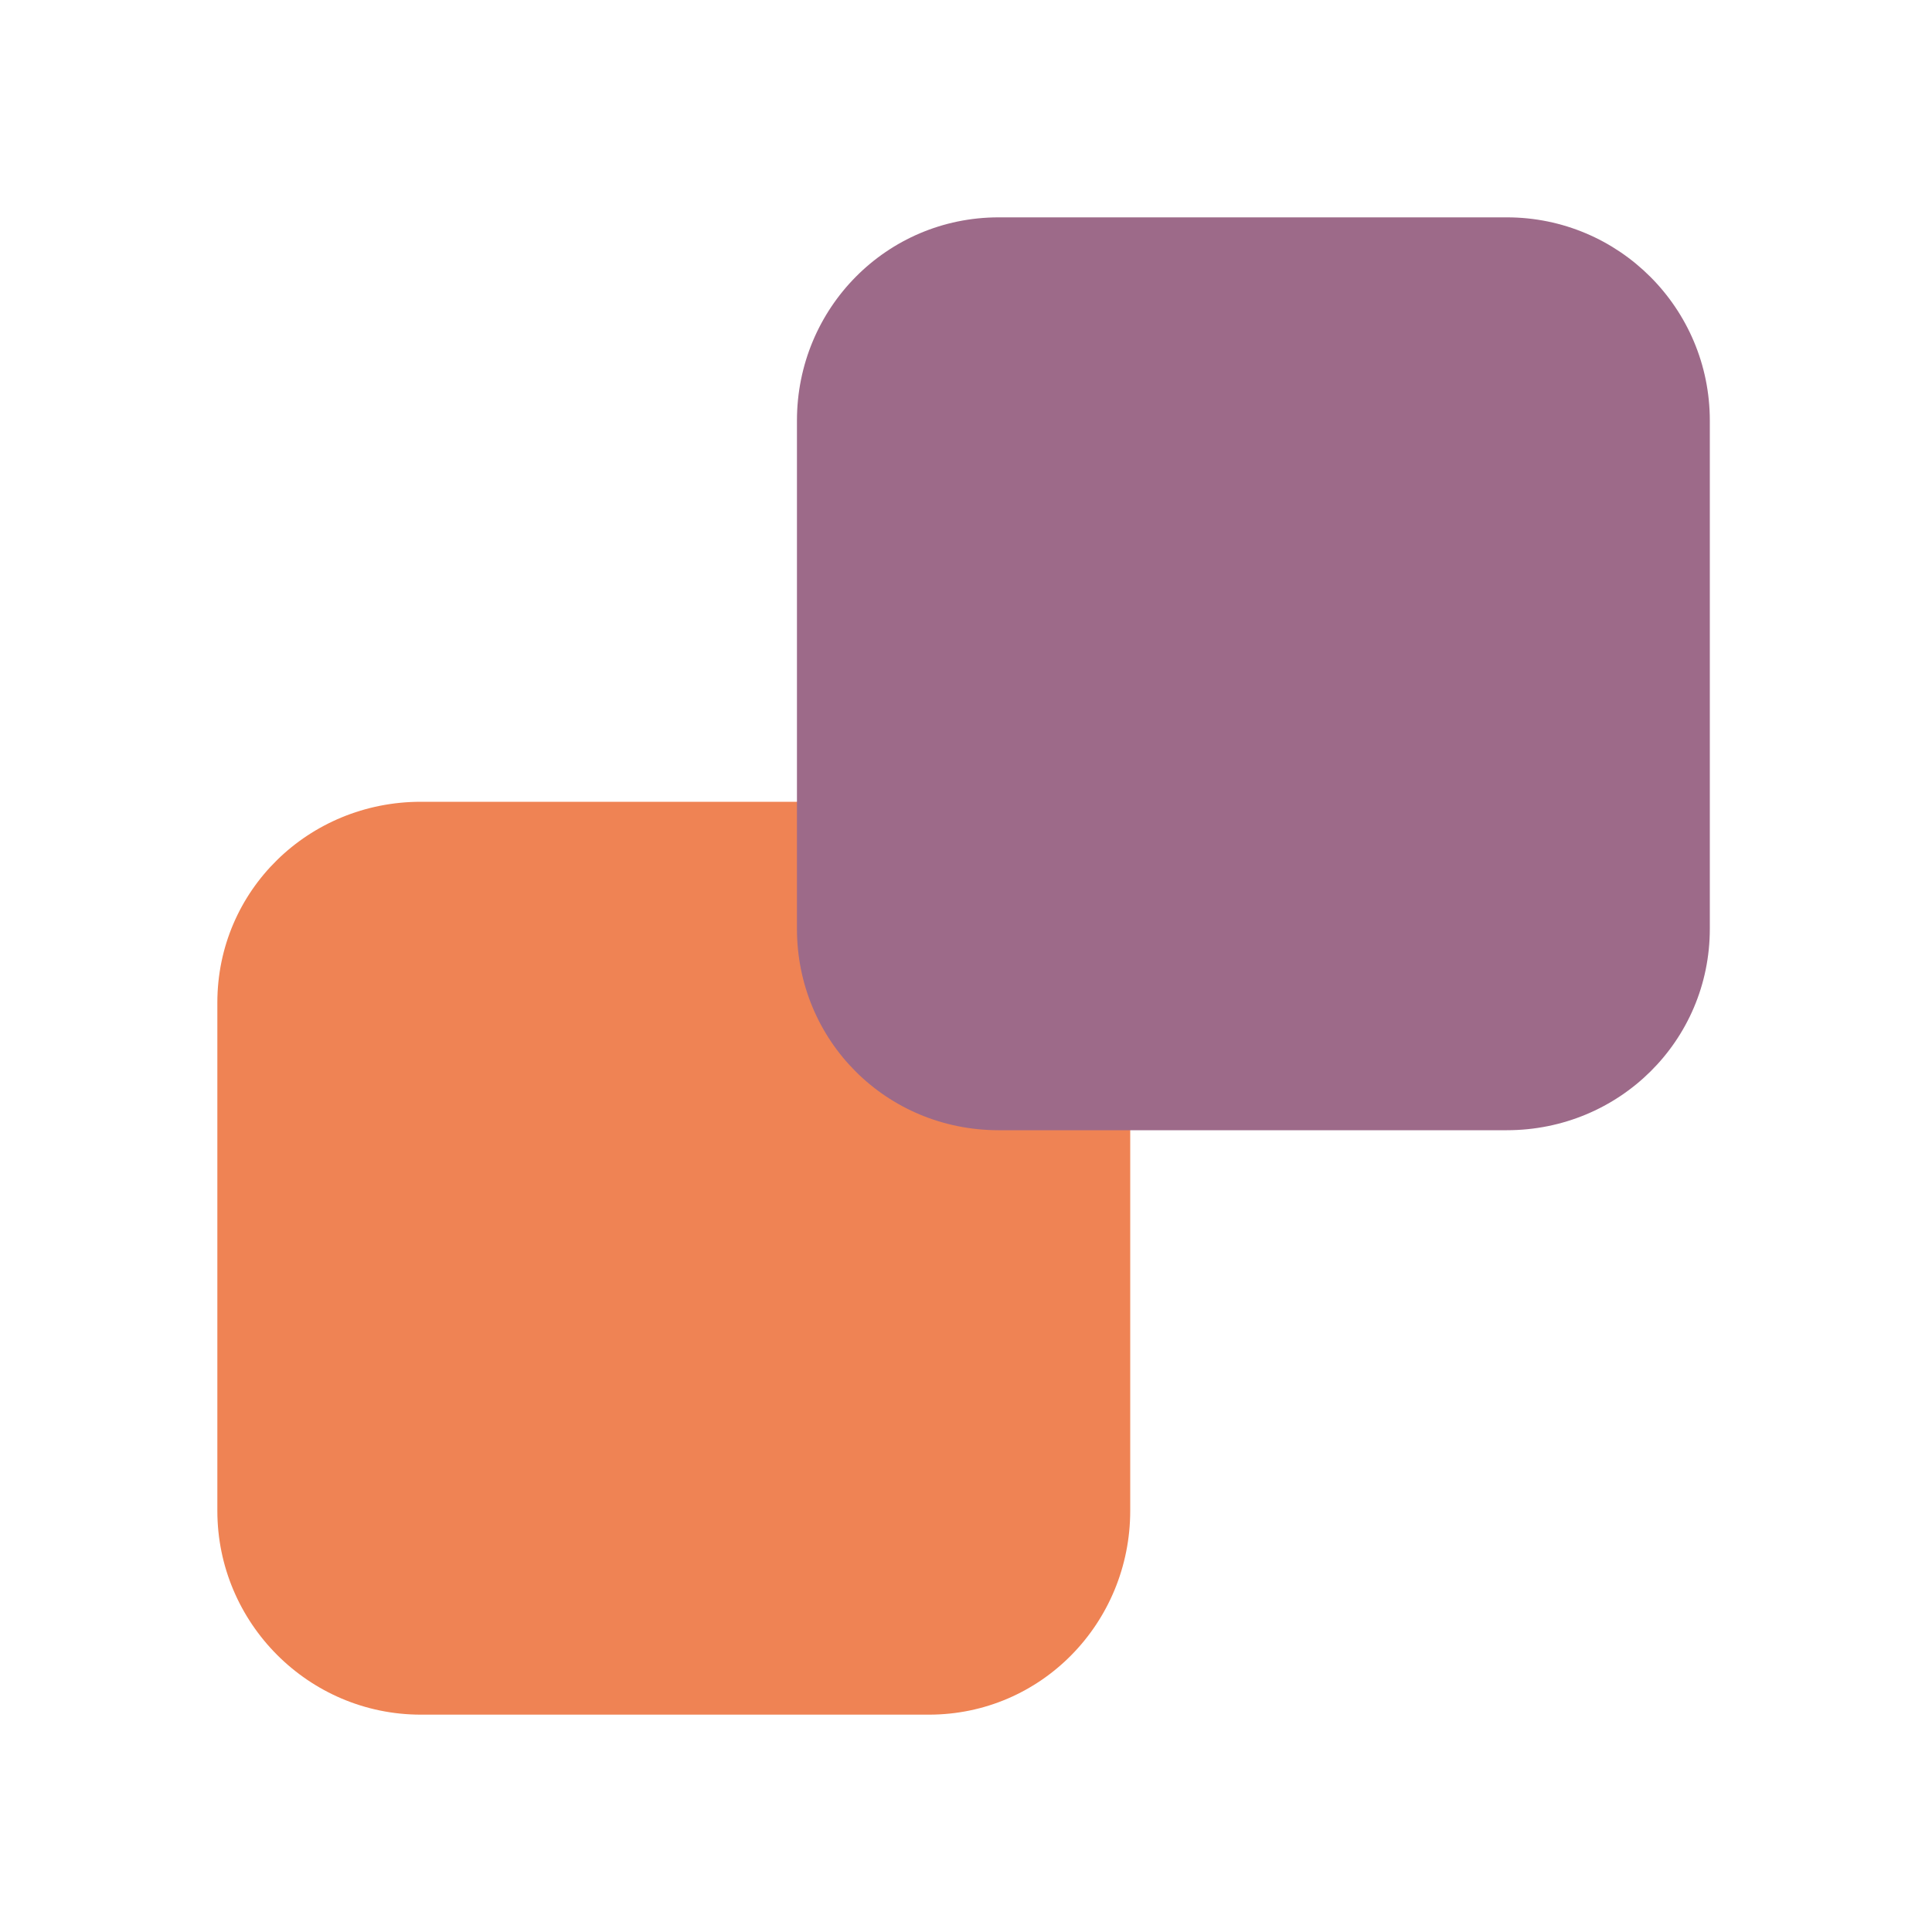 <?xml version="1.0" encoding="iso-8859-1"?>
<!-- Generator: Adobe Illustrator 16.0.0, SVG Export Plug-In . SVG Version: 6.00 Build 0)  -->
<svg version="1.2" baseProfile="tiny" id="Capa_1" xmlns="http://www.w3.org/2000/svg" xmlns:xlink="http://www.w3.org/1999/xlink"
	 x="0px" y="0px" width="400px" height="400px" viewBox="0 0 400 400" xml:space="preserve">
<path fill="#EF8354" d="M234,312.782C234,336.02,215.568,355,192.328,355h-105.2C63.887,355,45,336.02,45,312.782v-105.2
	C45,184.344,63.887,166,87.128,166h105.2c23.24,0,41.672,18.344,41.672,41.582V312.782z"/>
<path fill="#9D6A89" d="M354,192.28c0,23.237-18.791,41.72-42.031,41.72h-105.2C183.529,234,165,215.518,165,192.28V87.08
	C165,63.842,183.529,45,206.769,45h105.2C335.209,45,354,63.842,354,87.08V192.28z"/>
</svg>
